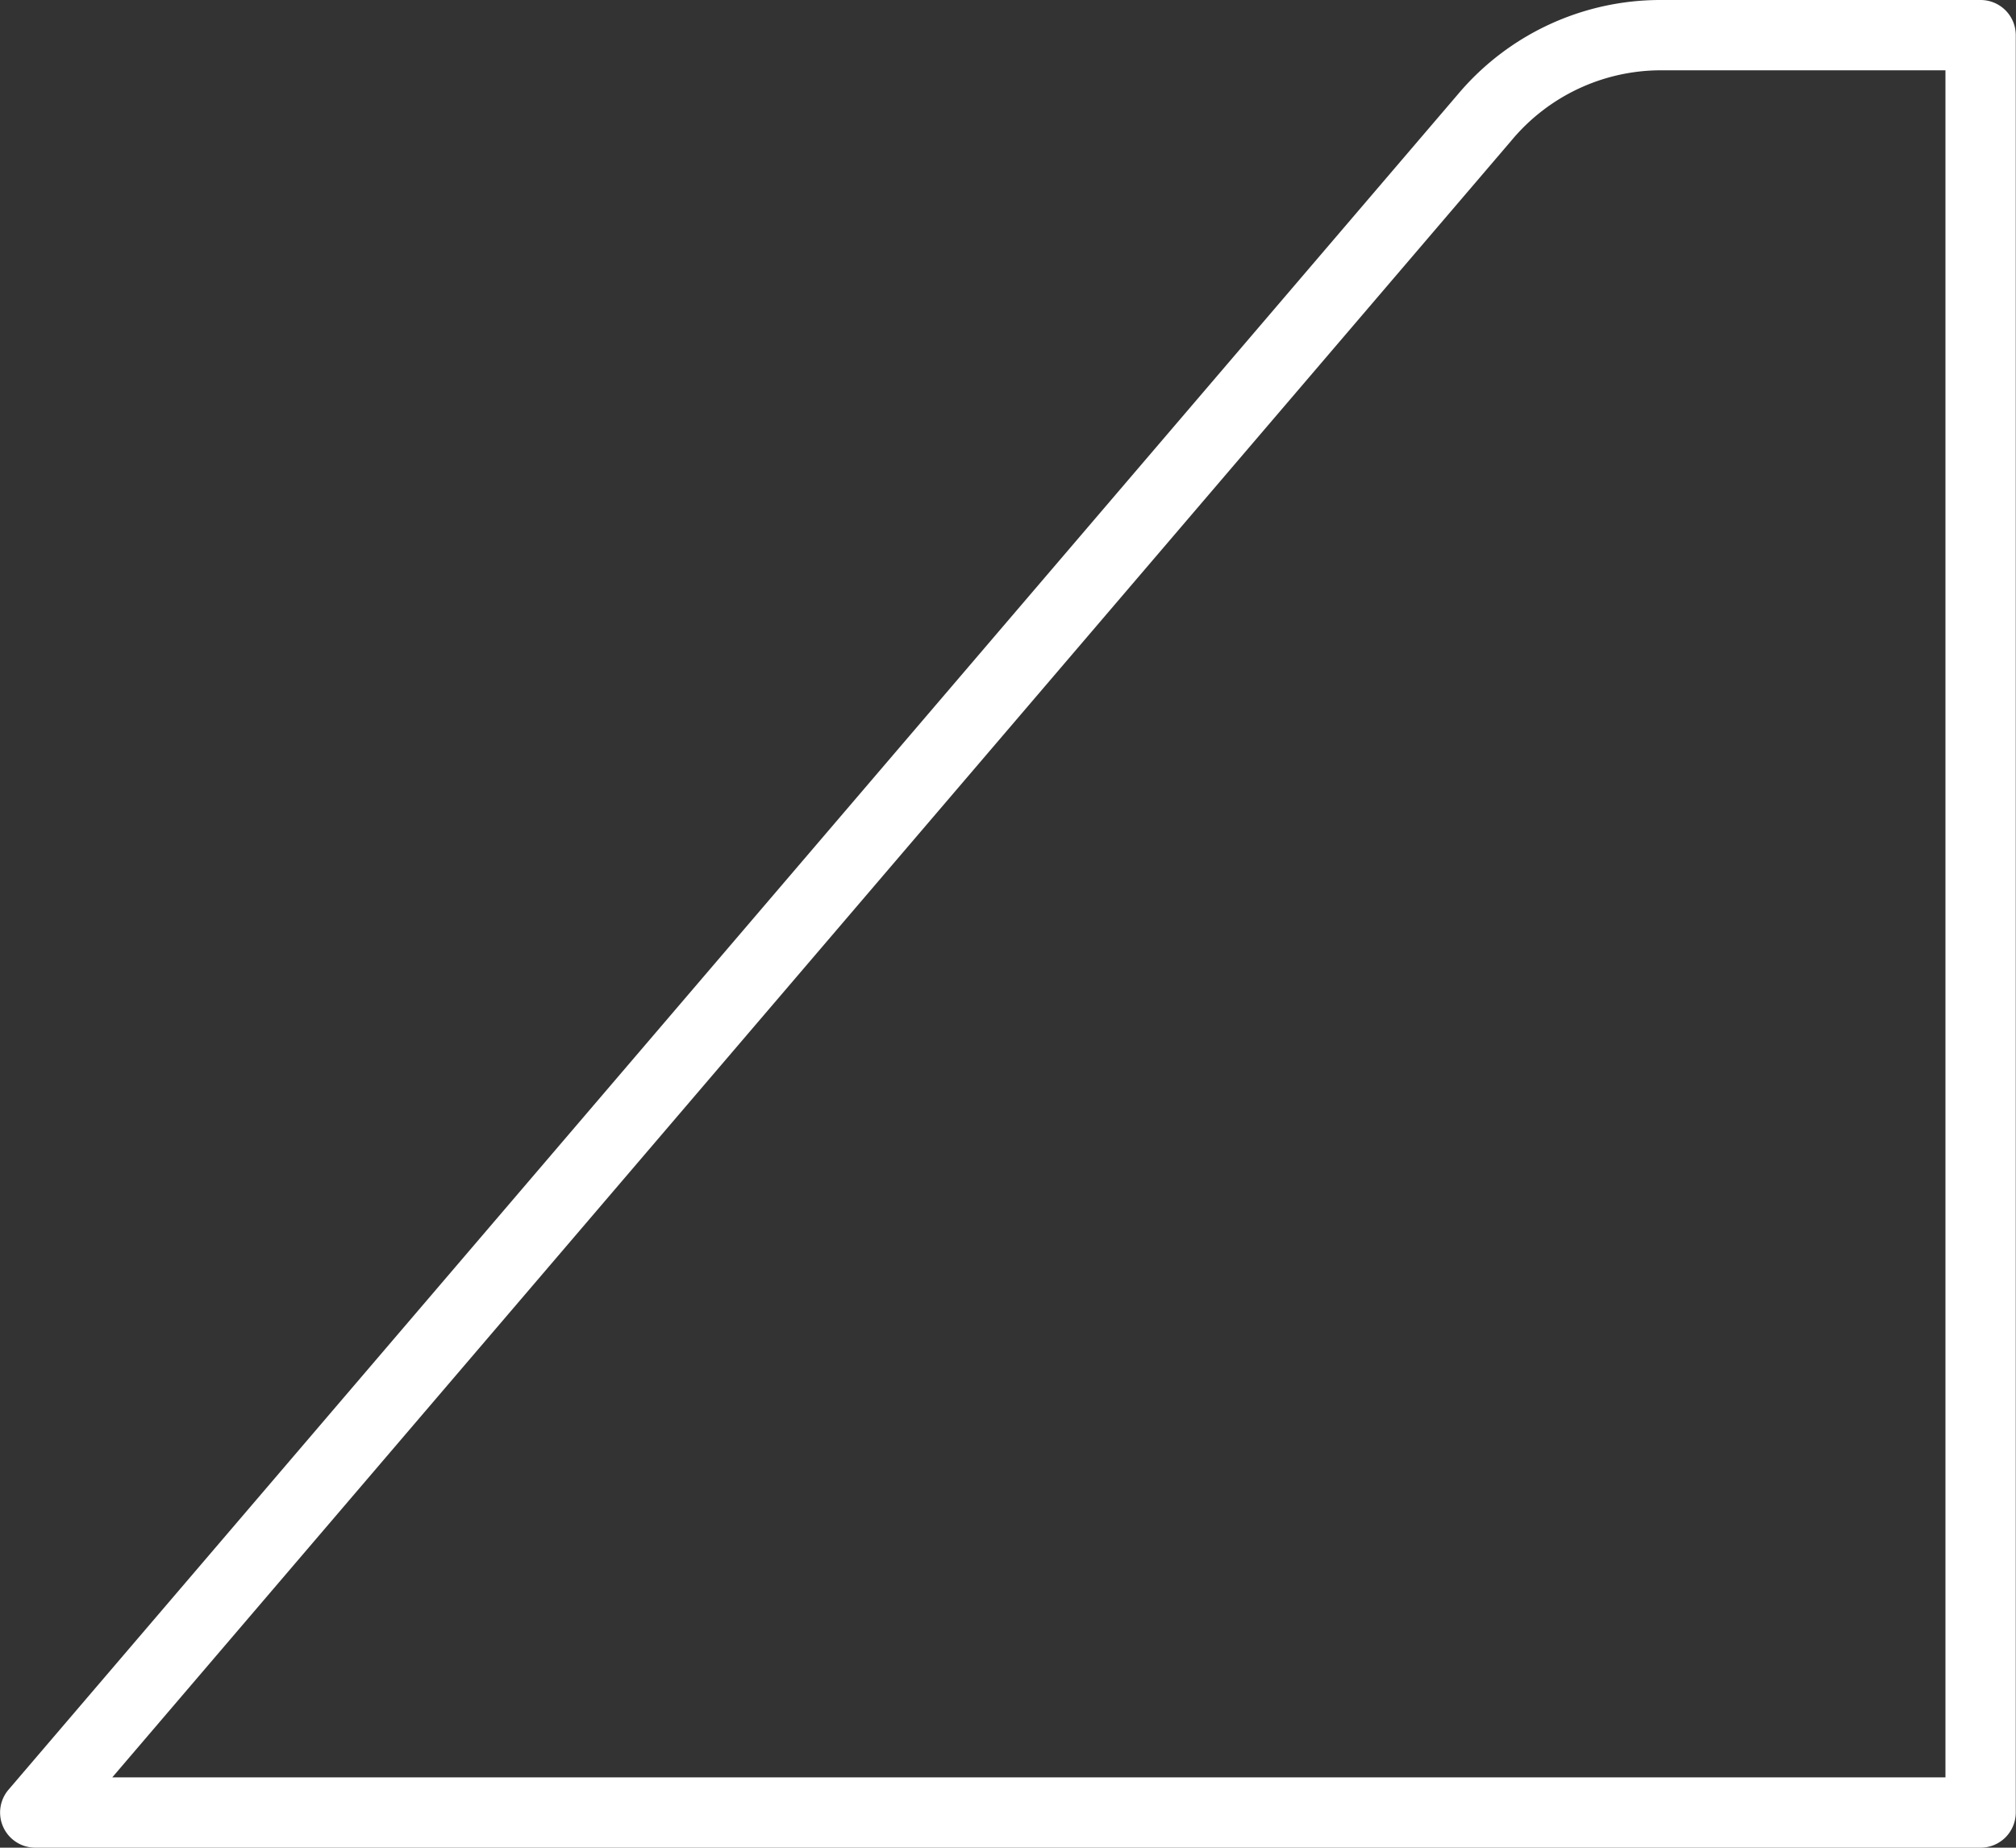 <svg xmlns="http://www.w3.org/2000/svg" viewBox="0 0 86.01 78.84"><rect x="0" y="0" width="86.01" height="78.84" fill="#333333" stroke="none"/><title>17_5</title><g id="Layer_2" data-name="Layer 2"><g id="Layer_1-2" data-name="Layer 1"><path d="M84.5,78.84H1.5A1.5,1.5,0,0,1,.36,76.37L62.22,4a11.29,11.29,0,0,1,8.6-4H84.51A1.5,1.5,0,0,1,86,1.5V77.34a1.5,1.5,0,0,1-1.5,1.5Zm-79.71-3H83V3H70.79A8.3,8.3,0,0,0,64.48,6Z" style="fill:#fff"/></g></g></svg>